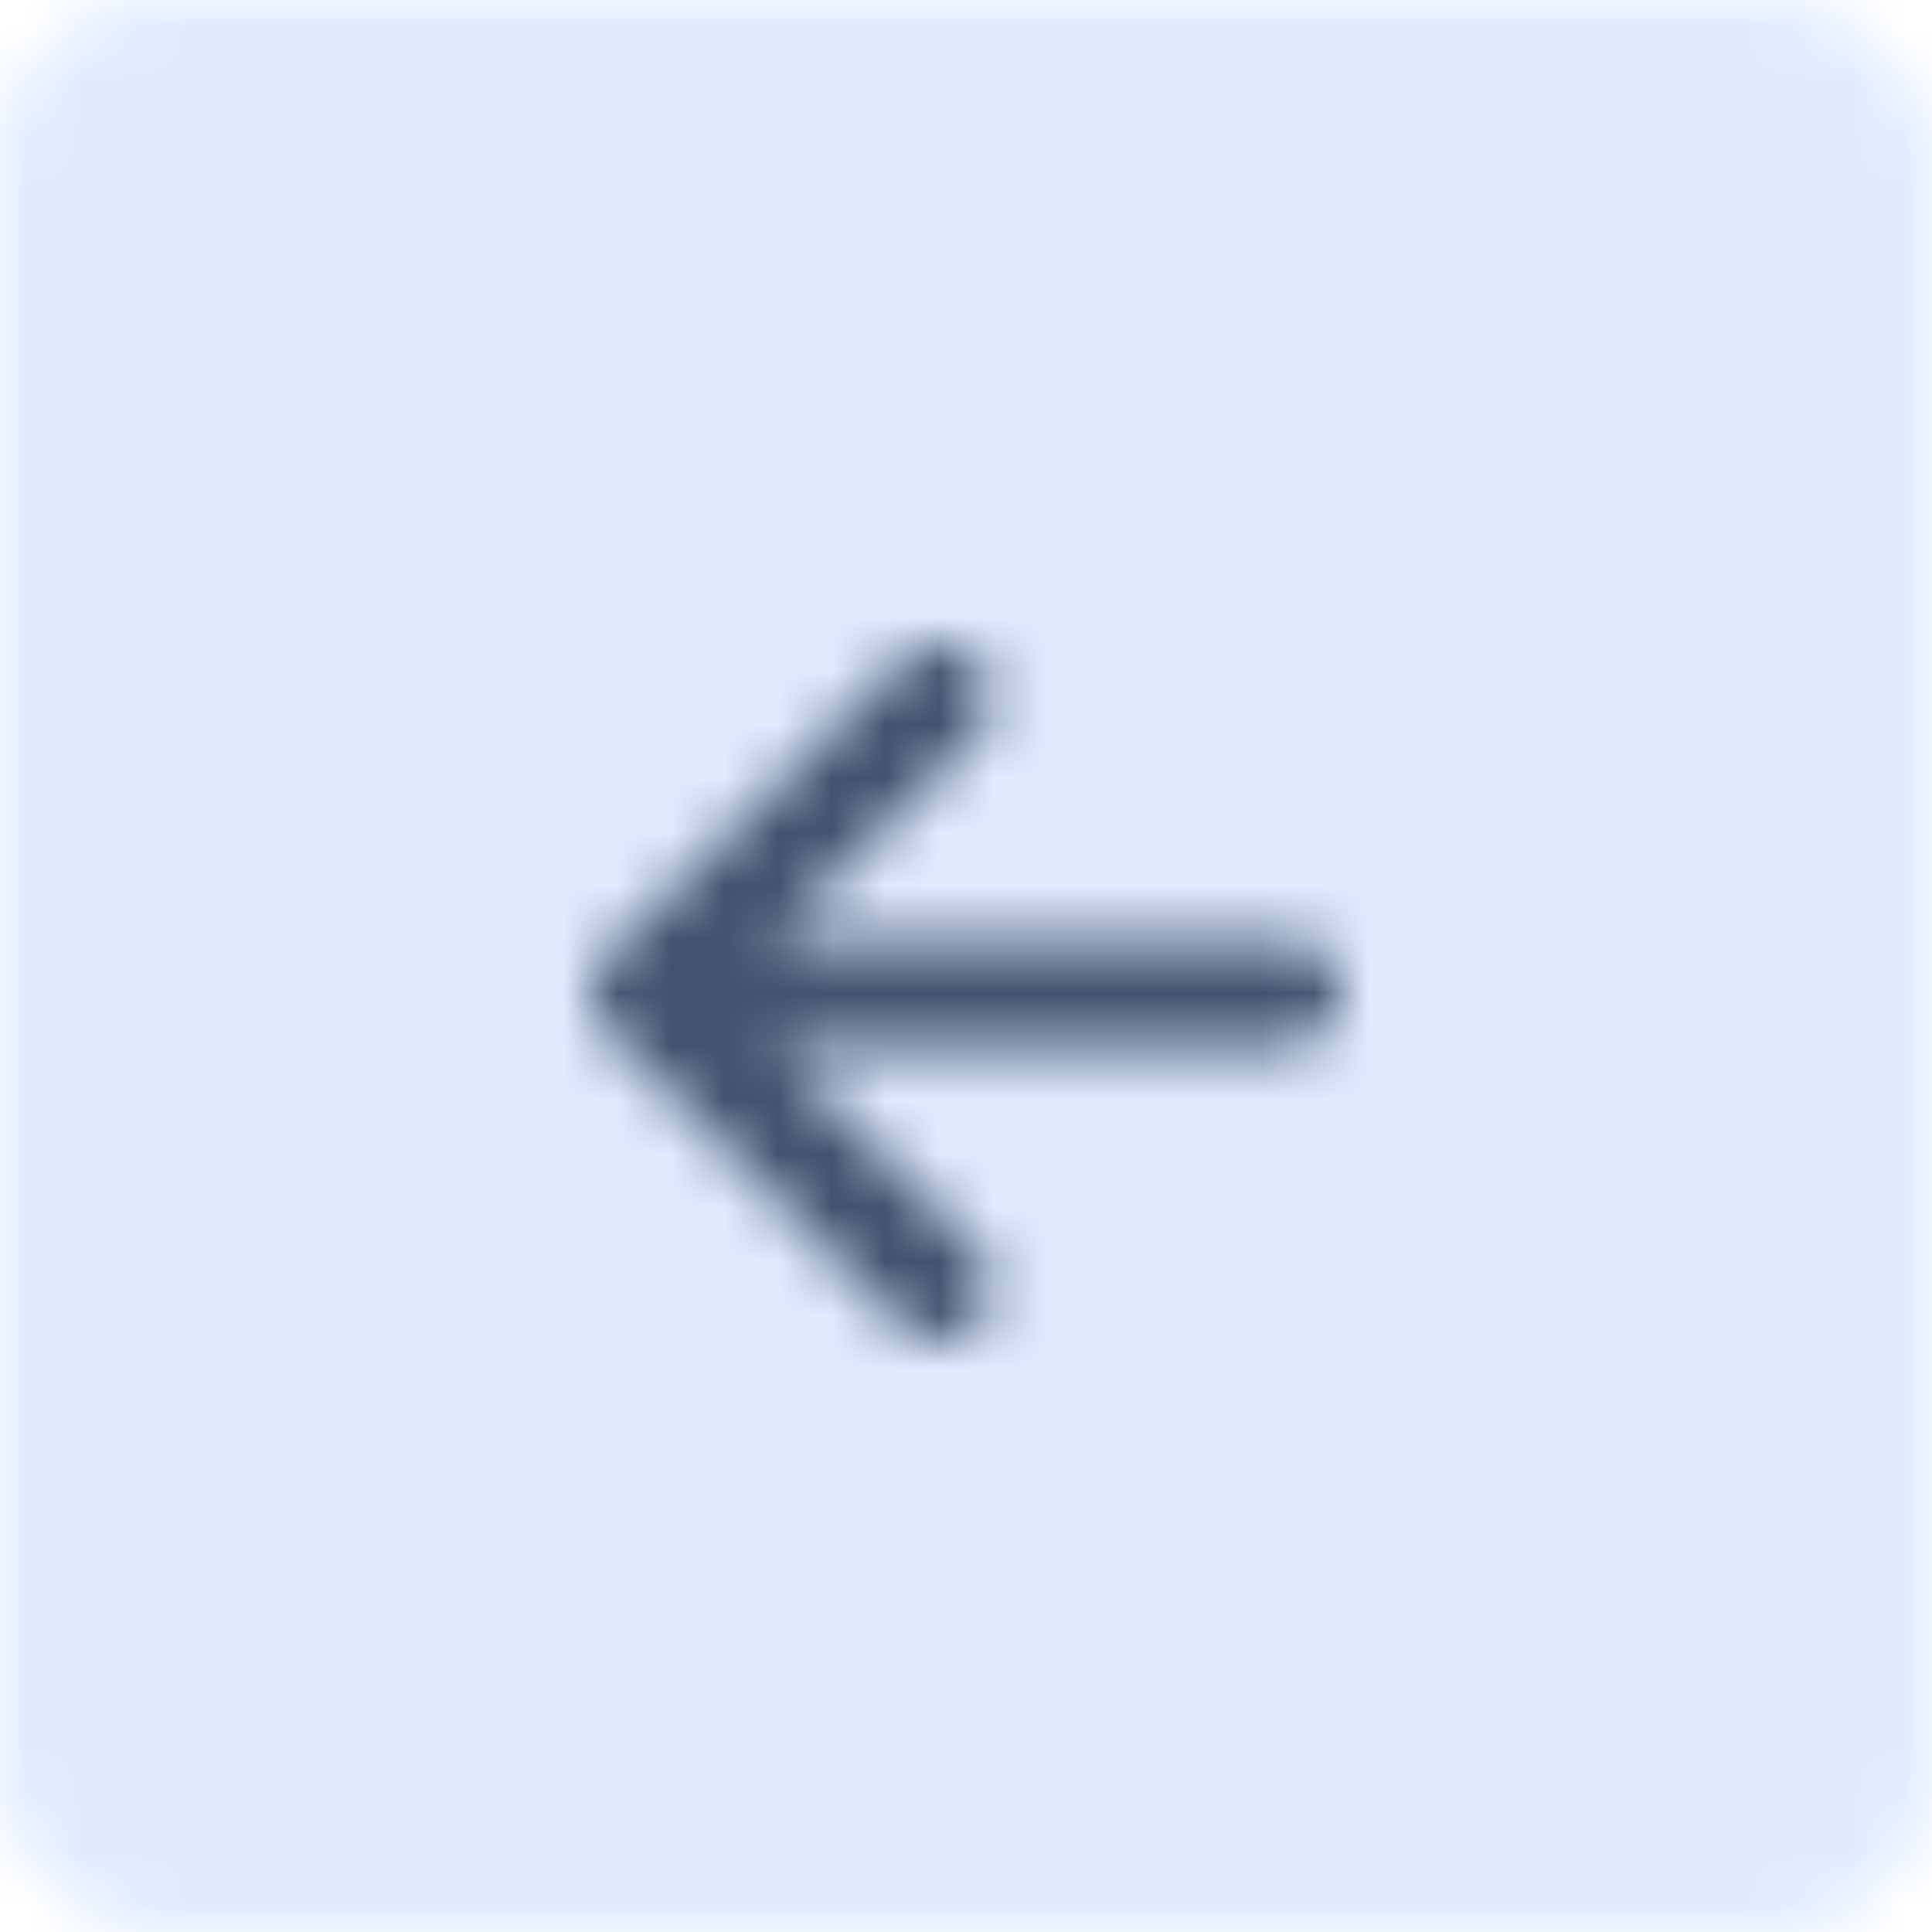 <svg xmlns="http://www.w3.org/2000/svg" xmlns:xlink="http://www.w3.org/1999/xlink" width="36" height="36" viewBox="0 0 36 36">
  <defs>
    <rect id="backbtn_active-a" width="36" height="36" x="0" y="0" rx="3"/>
    <path id="backbtn_active-c" d="M8.414,11.5 L18,11.5 C18.552,11.5 19,11.948 19,12.5 C19,13.052 18.552,13.5 18,13.5 L8.414,13.5 L12.207,17.293 C12.598,17.683 12.598,18.317 12.207,18.707 C11.817,19.098 11.183,19.098 10.793,18.707 L5.293,13.207 C4.902,12.817 4.902,12.183 5.293,11.793 L10.793,6.293 C11.183,5.902 11.817,5.902 12.207,6.293 C12.598,6.683 12.598,7.317 12.207,7.707 L8.414,11.5 Z"/>
  </defs>
  <g fill="none" fill-rule="evenodd">
    <mask id="backbtn_active-b" fill="#fff">
      <use xlink:href="#backbtn_active-a"/>
    </mask>
    <use fill="#FFF" fill-opacity="0" xlink:href="#backbtn_active-a"/>
    <g fill="#DEEBFF" mask="url(#backbtn_active-b)">
      <rect width="36" height="36"/>
    </g>
    <g transform="translate(6 6)">
      <mask id="backbtn_active-d" fill="#fff">
        <use xlink:href="#backbtn_active-c"/>
      </mask>
      <g fill="#42526E" mask="url(#backbtn_active-d)">
        <polygon points="0 24 24 24 24 0 0 0"/>
      </g>
    </g>
  </g>
</svg>
